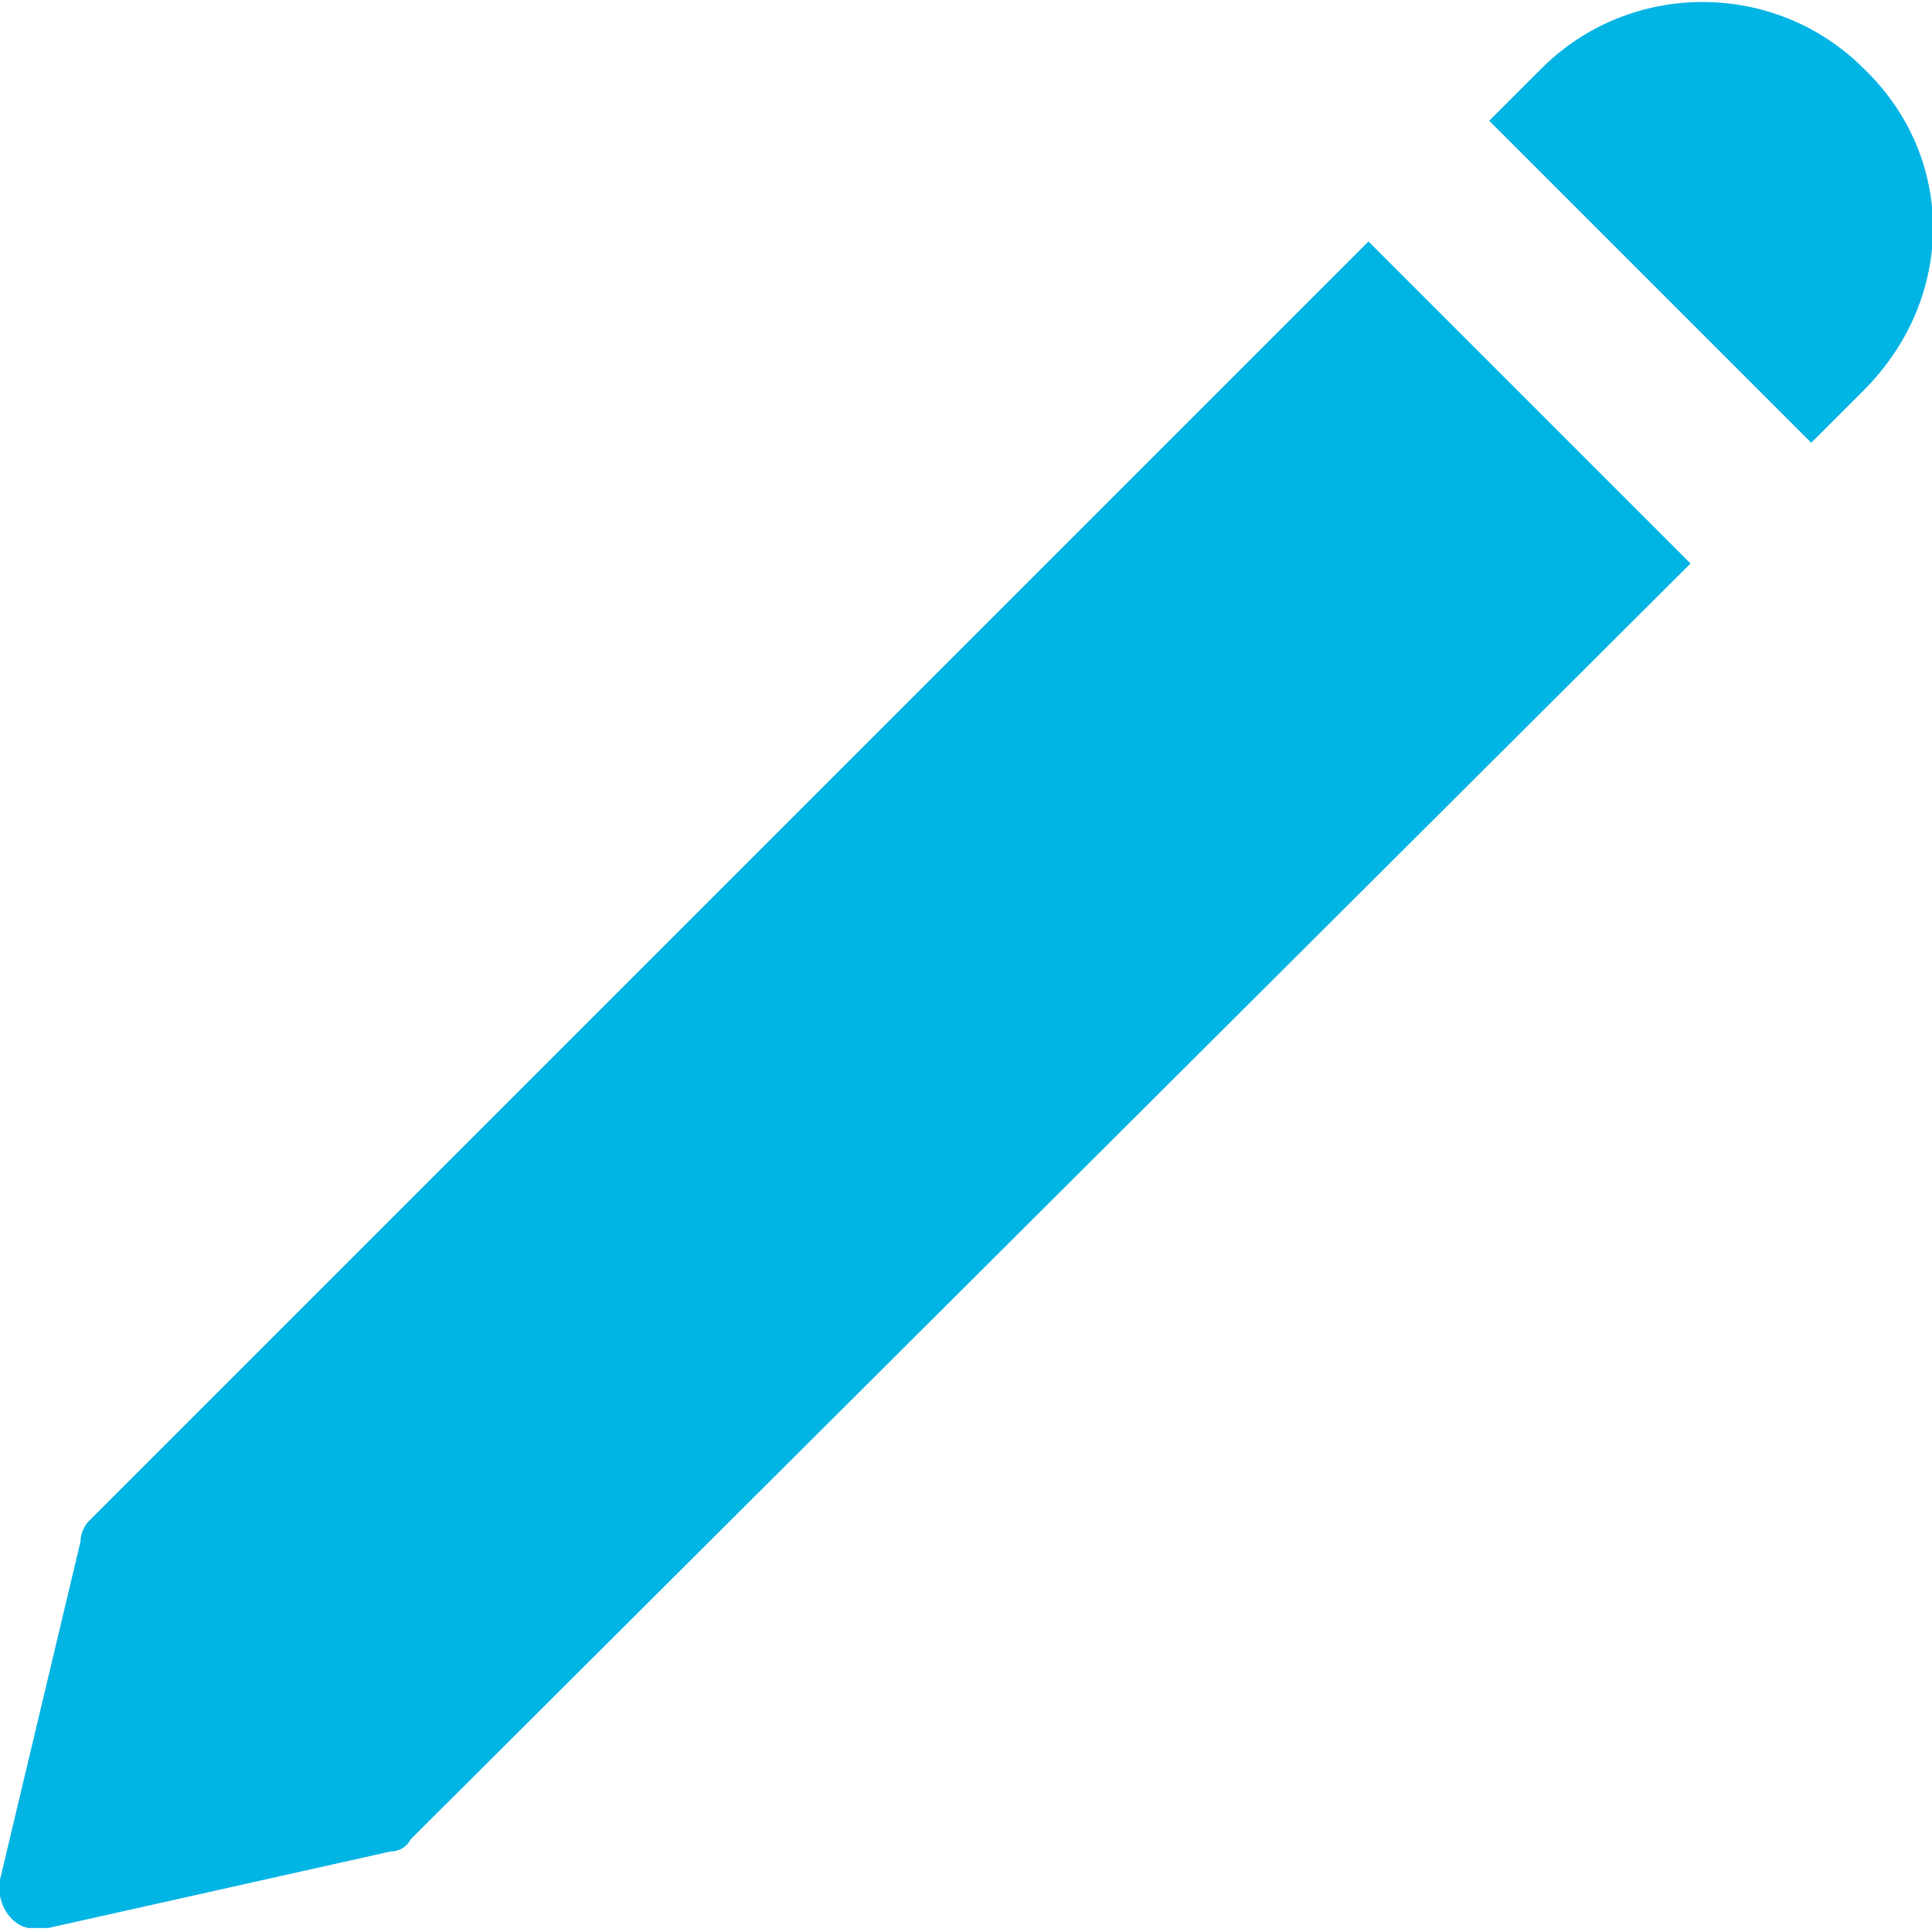 <?xml version="1.0" encoding="utf-8"?>
<!-- Generator: Adobe Illustrator 25.0.0, SVG Export Plug-In . SVG Version: 6.00 Build 0)  -->
<svg version="1.1" id="Layer_1" xmlns="http://www.w3.org/2000/svg" xmlns:xlink="http://www.w3.org/1999/xlink" x="0px"
	y="0px" viewBox="0 0 48 48" style="enable-background:new 0 0 48 48;" xml:space="preserve">
	<style type="text/css">
		.st0 {
			fill: #00B4E4;
		}
	</style>
	<g id="Layer_2_1_">
		<g id="FINAL">
			<path class="st0" d="M46.3,9.7L45,11l-8-8l1.3-1.3c2.2-2.2,5.8-2.2,8,0l0,0C48.6,3.9,48.6,7.4,46.3,9.7
			C46.3,9.7,46.3,9.7,46.3,9.7z M34,6L2.2,37.8C2.1,37.9,2,38.1,2,38.3L0,46.7c-0.1,0.5,0.2,1.1,0.7,1.2c0.2,0,0.4,0,0.5,0L9.7,46
			c0.2,0,0.4-0.1,0.5-0.3L42,14L34,6z" />
		</g>
	</g>
</svg>